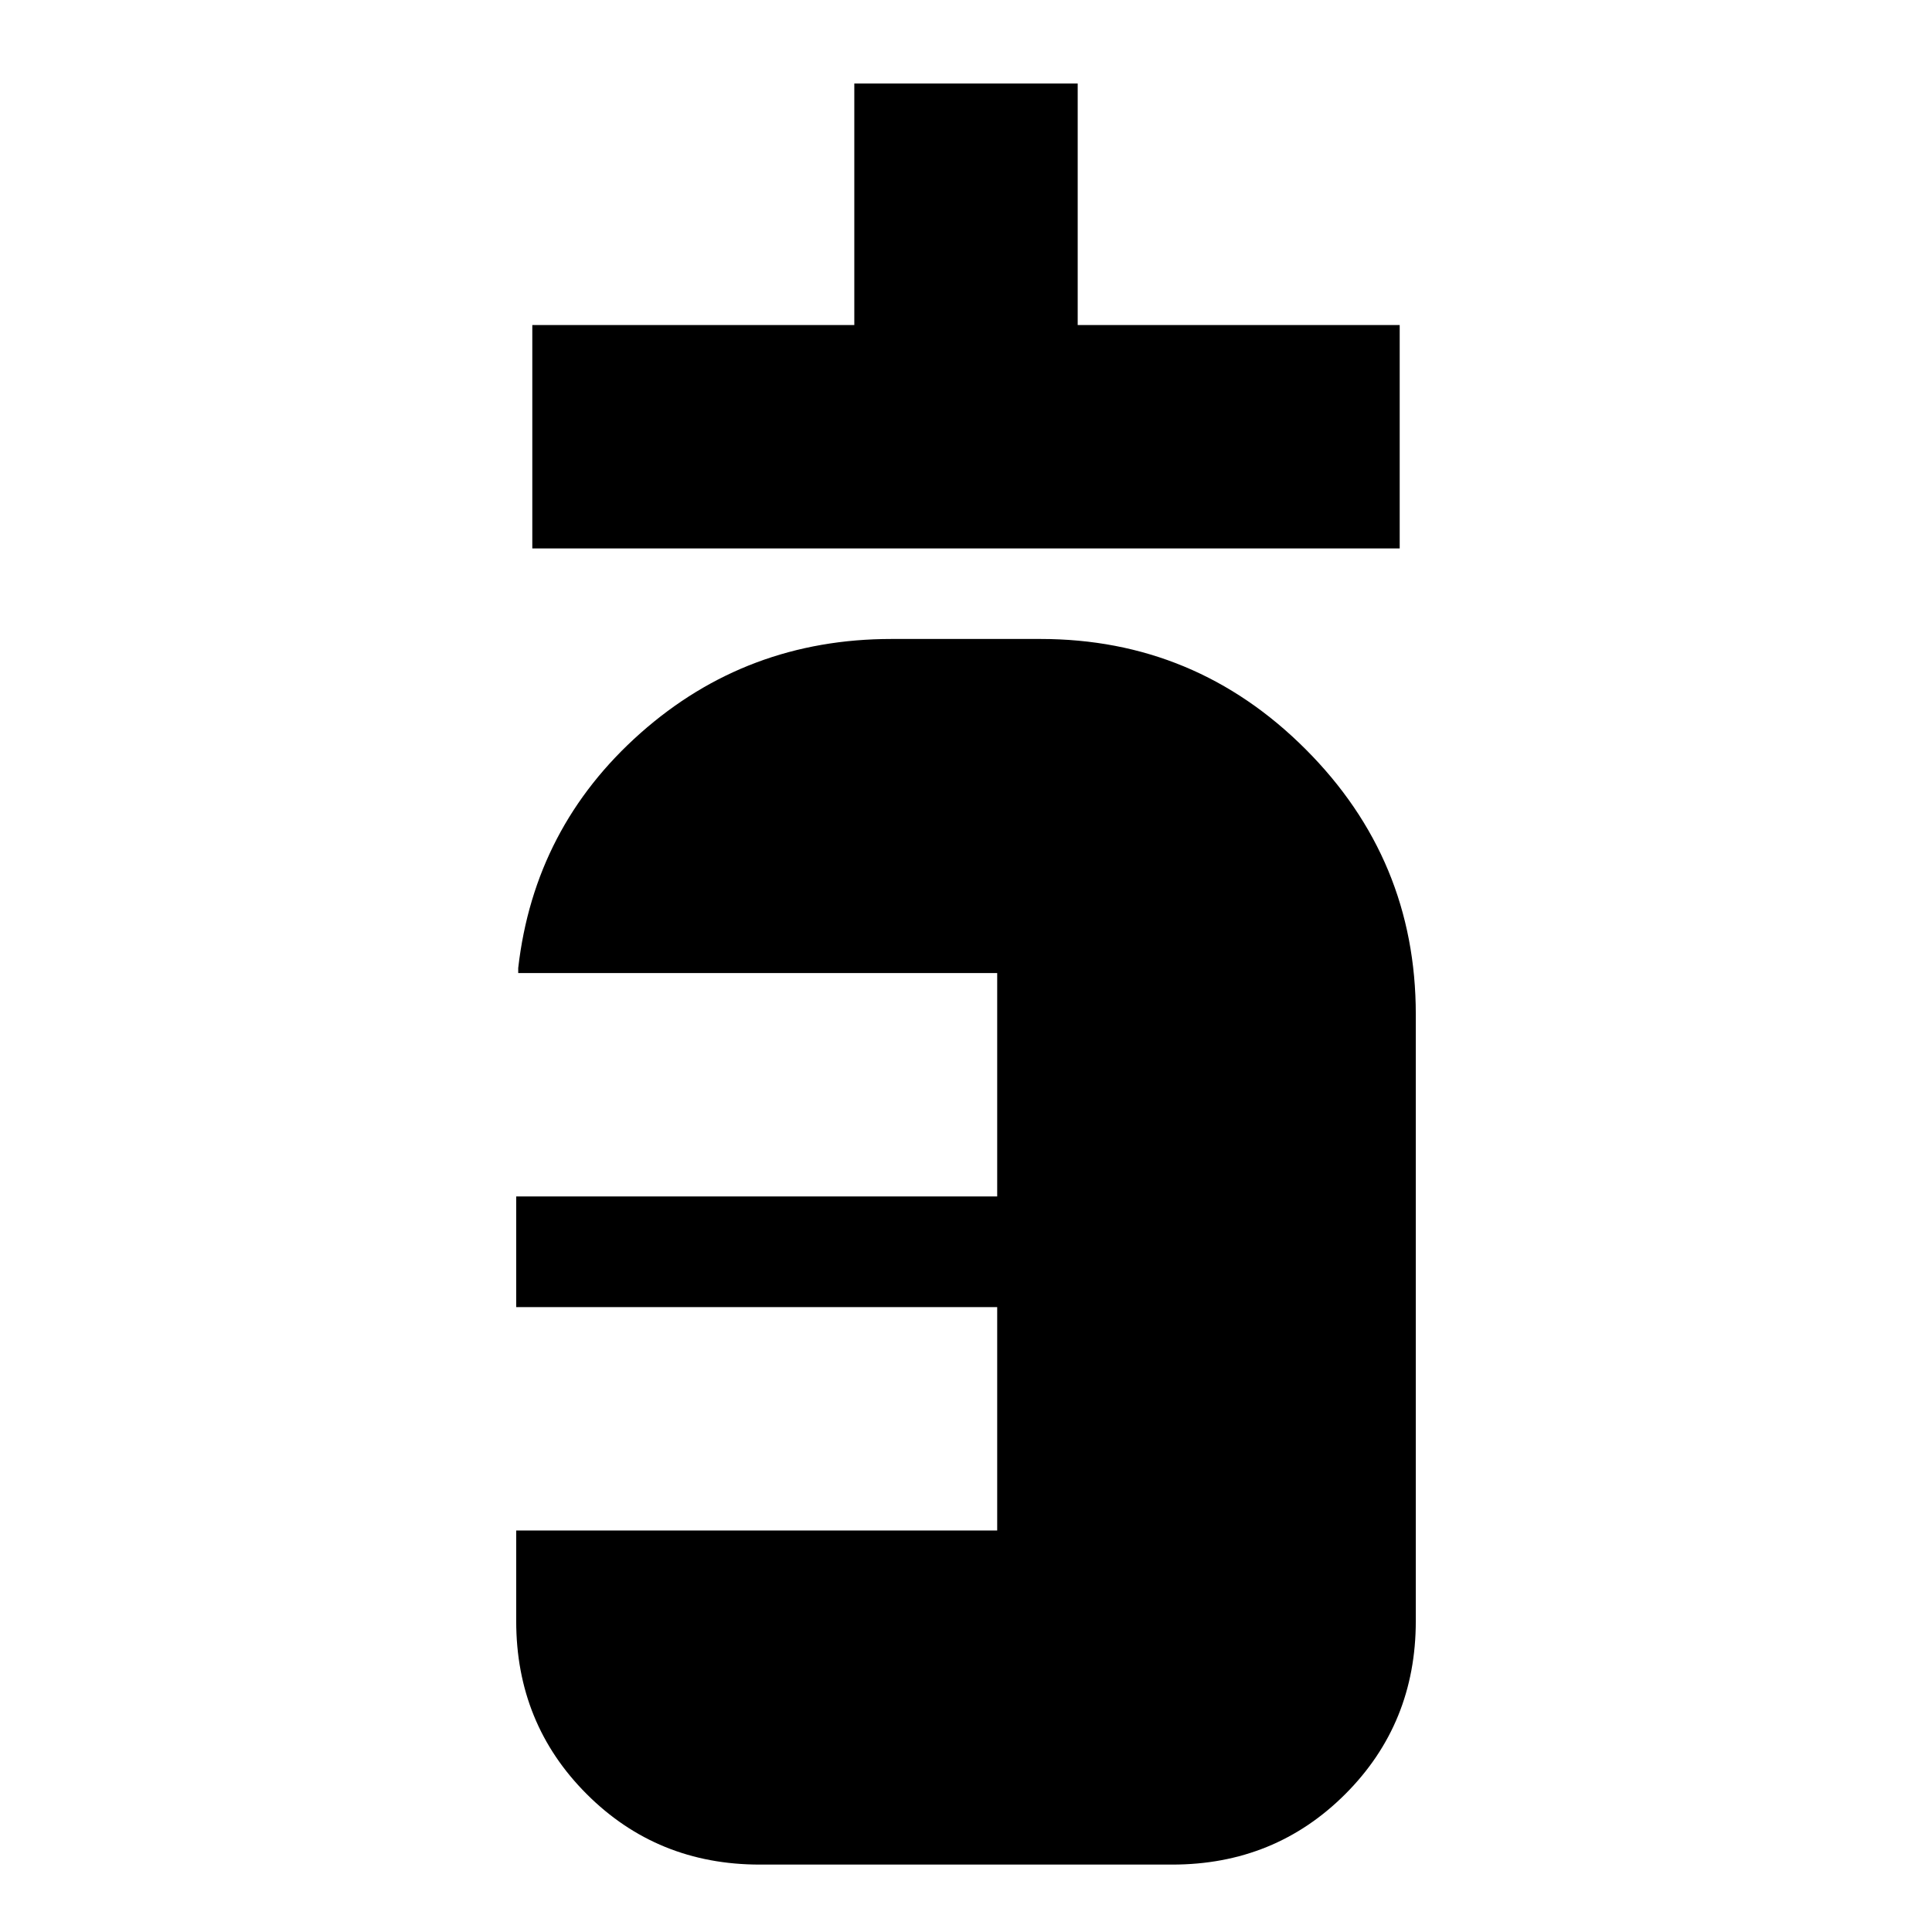 <svg xmlns="http://www.w3.org/2000/svg" height="24" viewBox="0 -960 960 960" width="24"><path d="M264.5-687.5v-111h160v-120h111v120h160v111h-431Zm113 654q-50.94 0-85.97-35.03T256.5-154.5v-45h239v-111h-239v-55h239v-111h-238v-2.5q8-69.96 60.77-116.73Q371.04-642.5 443-642.5h74q76.96 0 131.73 54.77Q703.5-532.96 703.5-456v301.5q0 50.94-35.03 85.97T582.5-33.5h-205Z"/></svg>